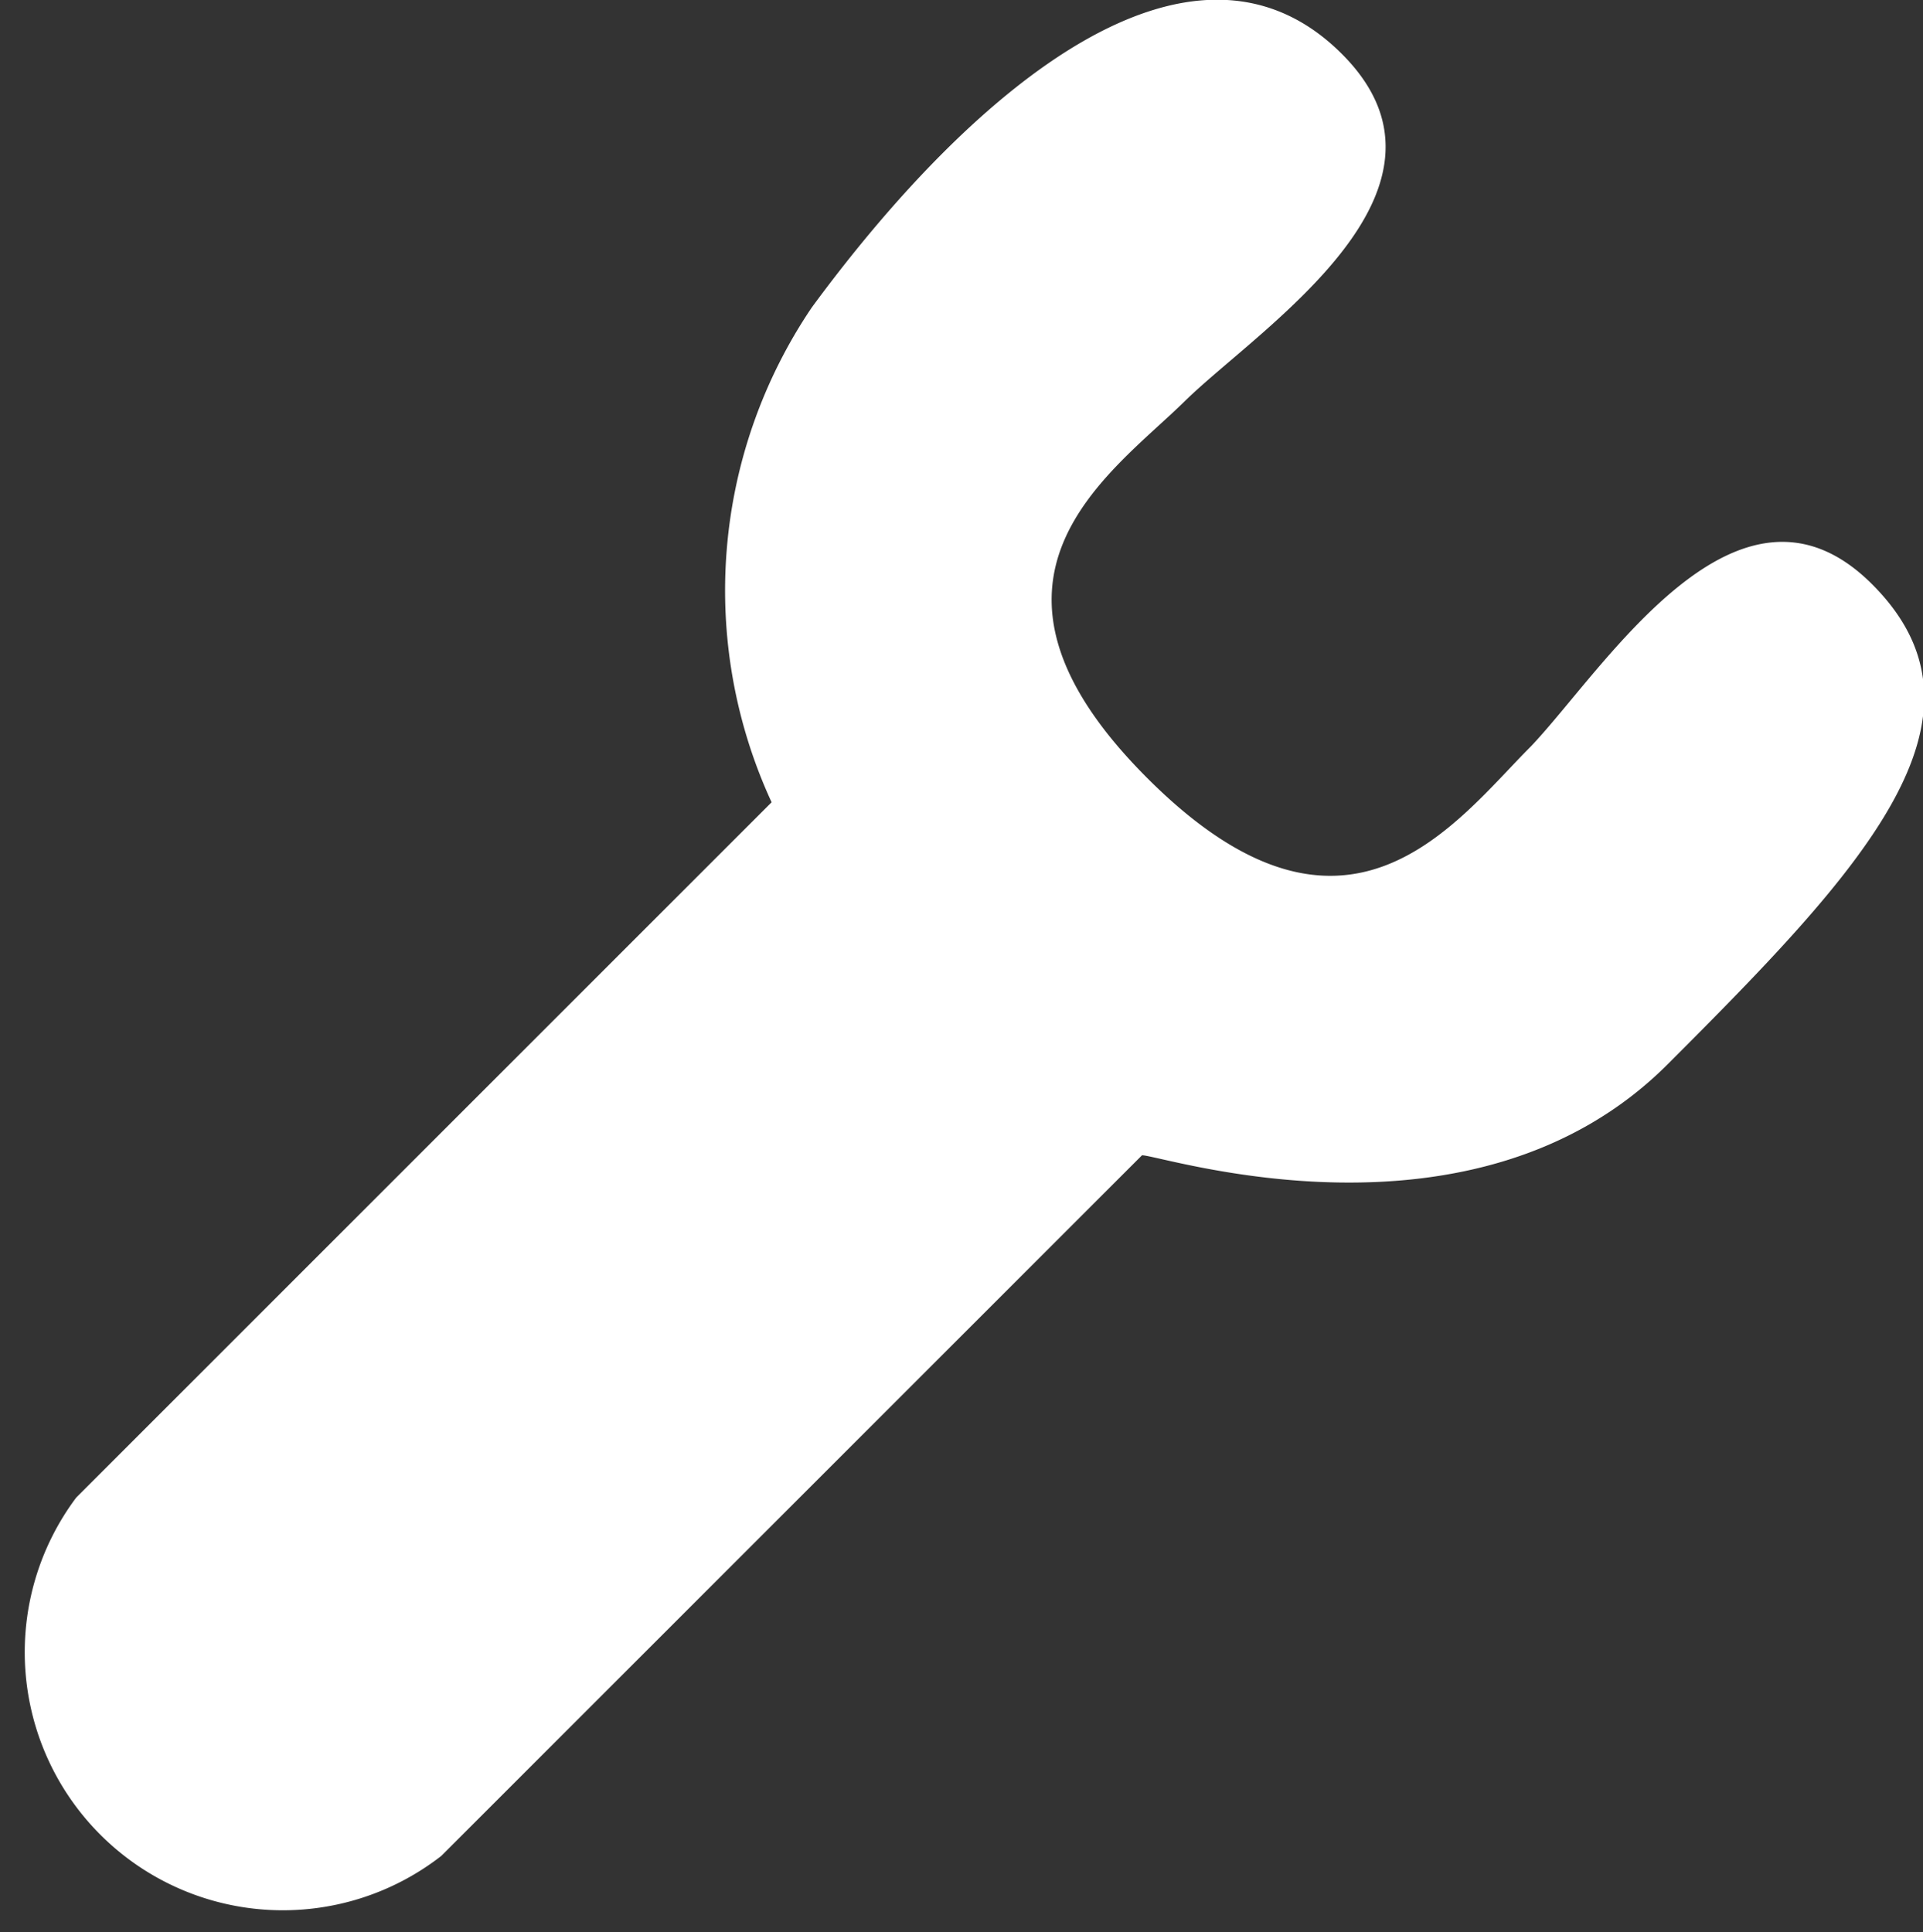 <svg xmlns="http://www.w3.org/2000/svg" viewBox="0 0 14.38 14.45"><rect x="0" y="0" width="14.38" height="14.45" fill="#333333" stroke="none"/><title>Staff</title><g id="Layer_2" data-name="Layer 2"><g id="Layer_1-2" data-name="Layer 1"><path d="M11.45,5.58c-.57.57-1.38,1.73-2.87.24S8.3,3.55,8.86,3,11.09,1.4,10,.37,7.32.6,6.07,2.3A3.78,3.78,0,0,0,5.77,6l-5.2,5.2A1.93,1.93,0,0,0,3.3,13.88L8.54,8.64h0c.15,0,2.48.77,3.93-.68S15,5.37,14,4.37,12,5,11.45,5.58Z" style="fill:#fff"/></g></g></svg>